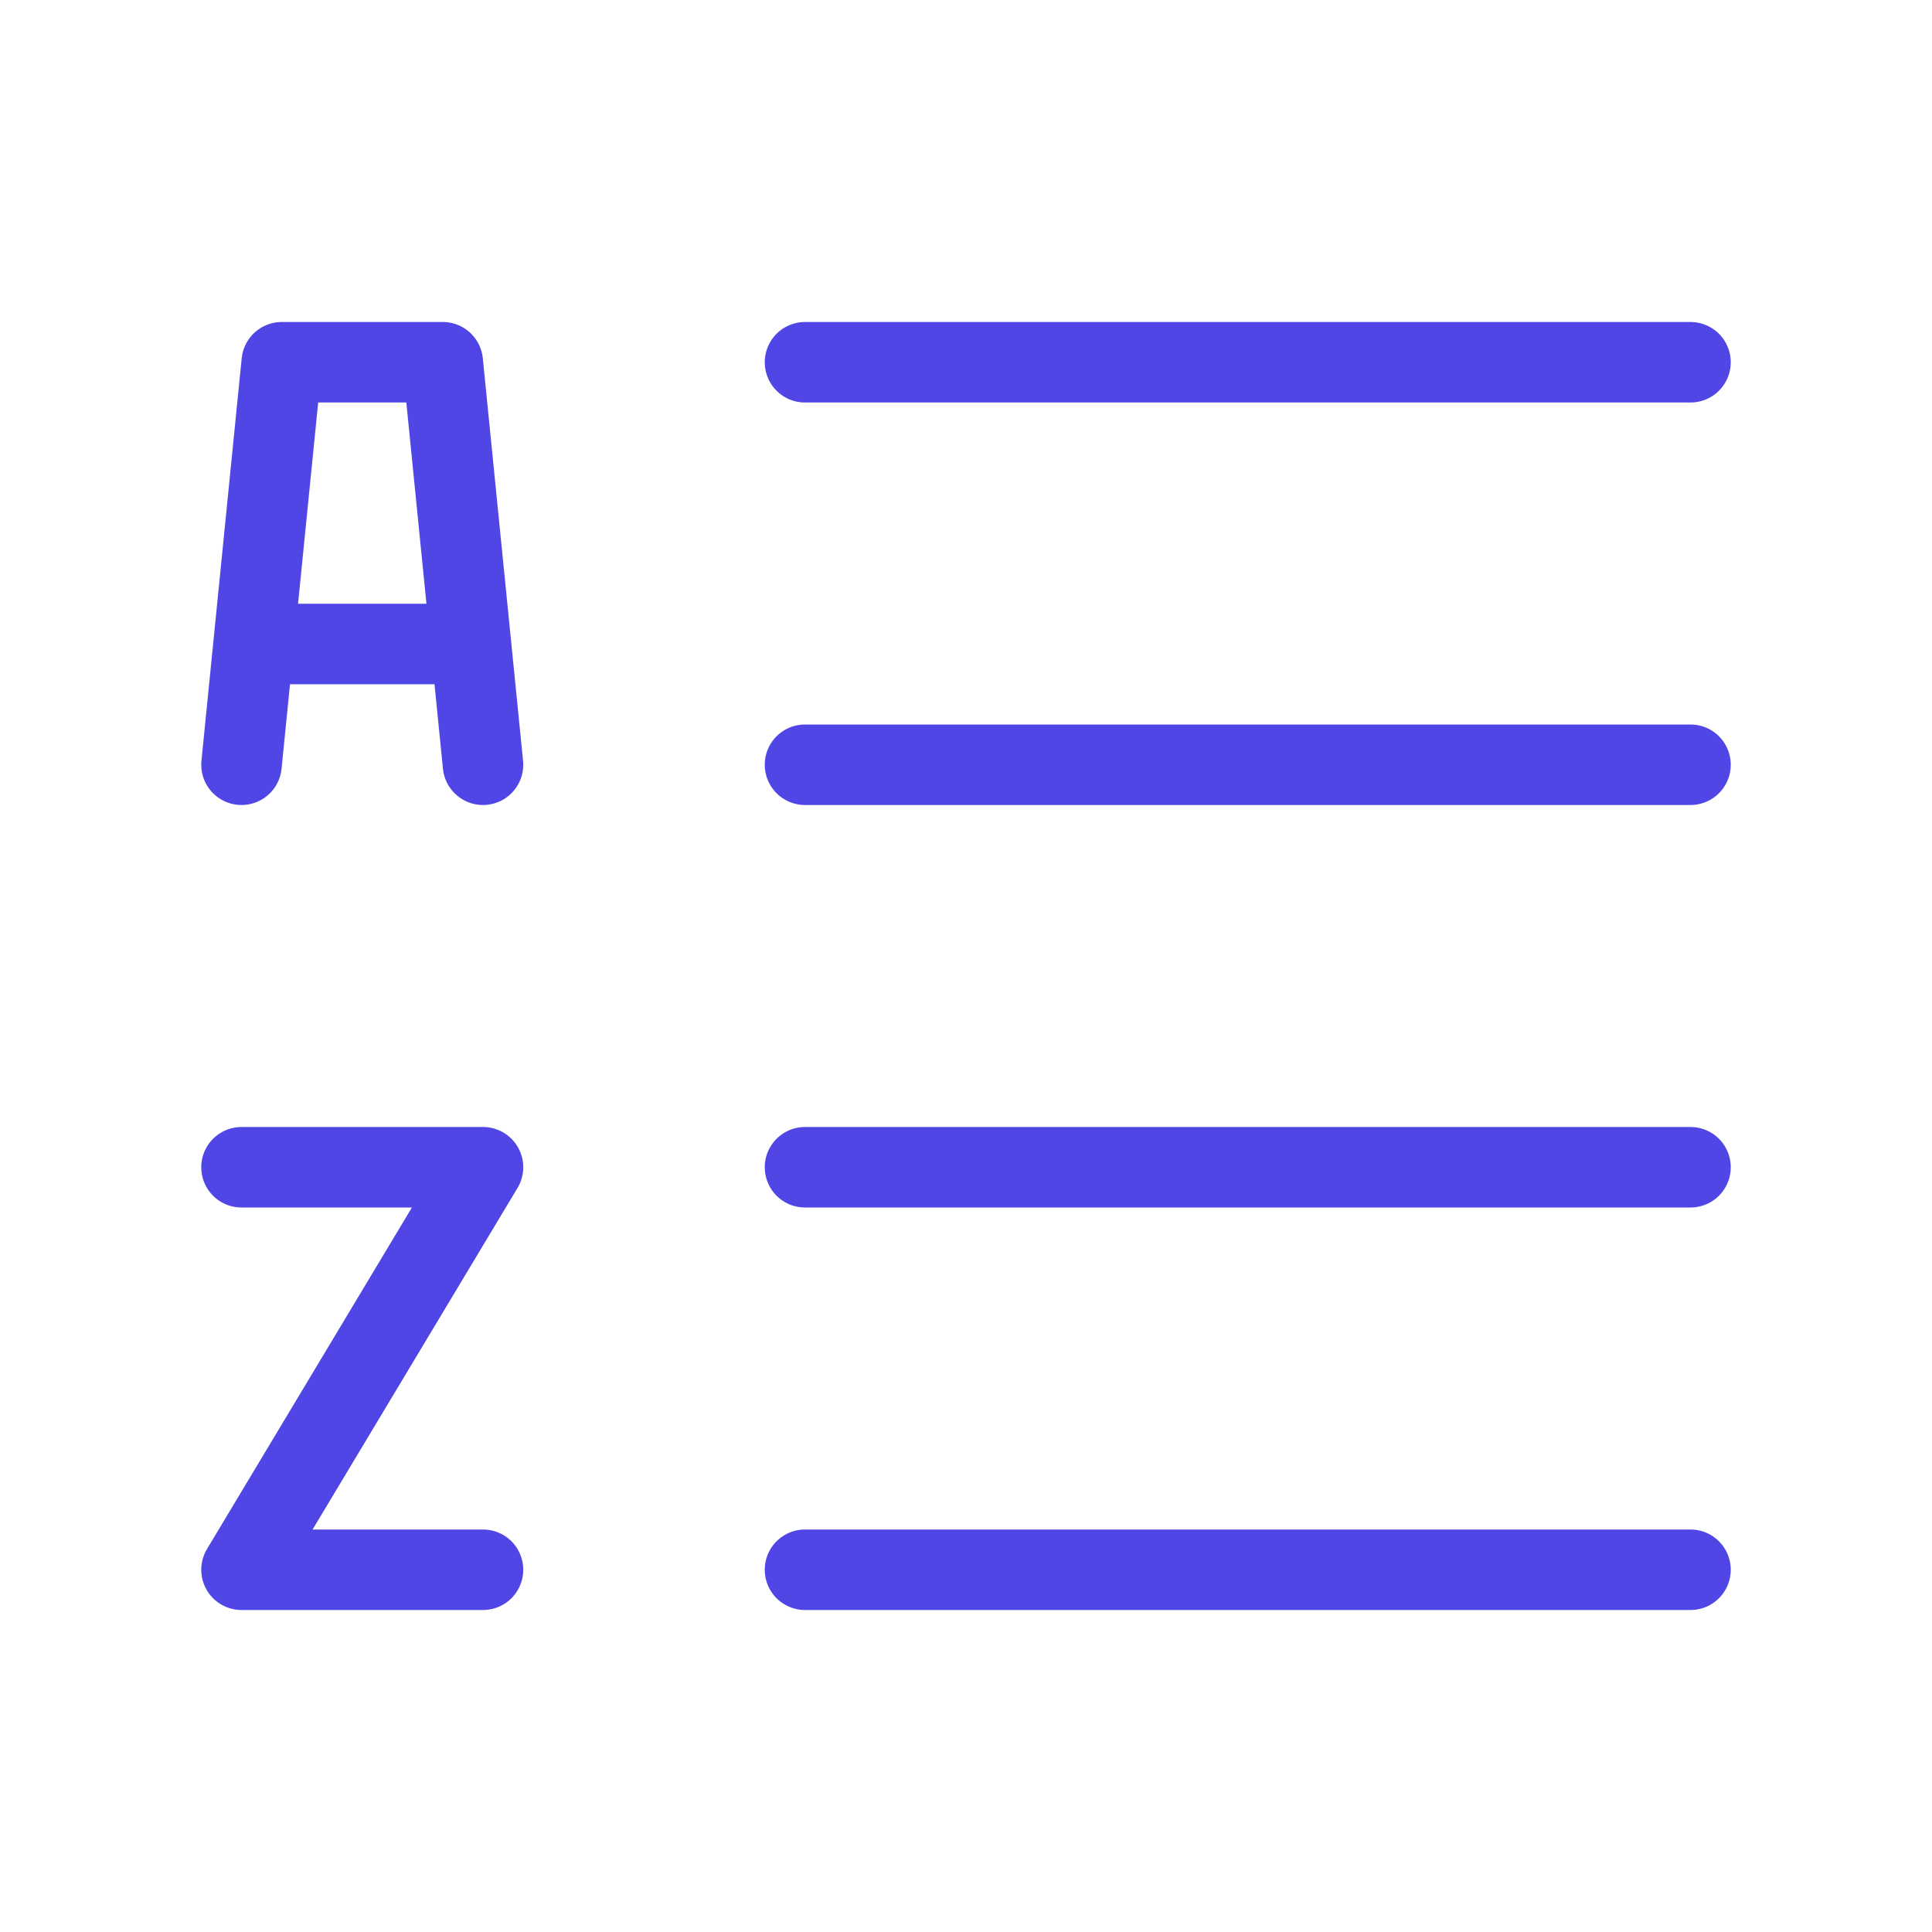 <?xml version="1.0" encoding="UTF-8"?>
<svg width="38" height="38" viewBox="0 0 48 48" fill="none" xmlns="http://www.w3.org/2000/svg">
  <path d="M20 9H42" stroke="#4f46e5" stroke-width="2" stroke-linecap="round" stroke-linejoin="round"/>
  <path d="M20 19H42" stroke="#4f46e5" stroke-width="2" stroke-linecap="round" stroke-linejoin="round"/>
  <path d="M20 29H42" stroke="#4f46e5" stroke-width="2" stroke-linecap="round" stroke-linejoin="round"/>
  <path d="M20 39H42" stroke="#4f46e5" stroke-width="2" stroke-linecap="round" stroke-linejoin="round"/>
  <path d="M6 29H12L6 39H12" stroke="#4f46e5" stroke-width="2" stroke-linecap="round" stroke-linejoin="round"/>
  <path d="M11 9L7 9L6.3 16H11.7L11 9Z" fill="none"/>
  <path d="M6 19L6.3 16M12 19L11.7 16M11.7 16L11 9L7 9L6.3 16M11.7 16H6.3" stroke="#4f46e5" stroke-width="2"
        stroke-linecap="round" stroke-linejoin="round"/>
</svg>
